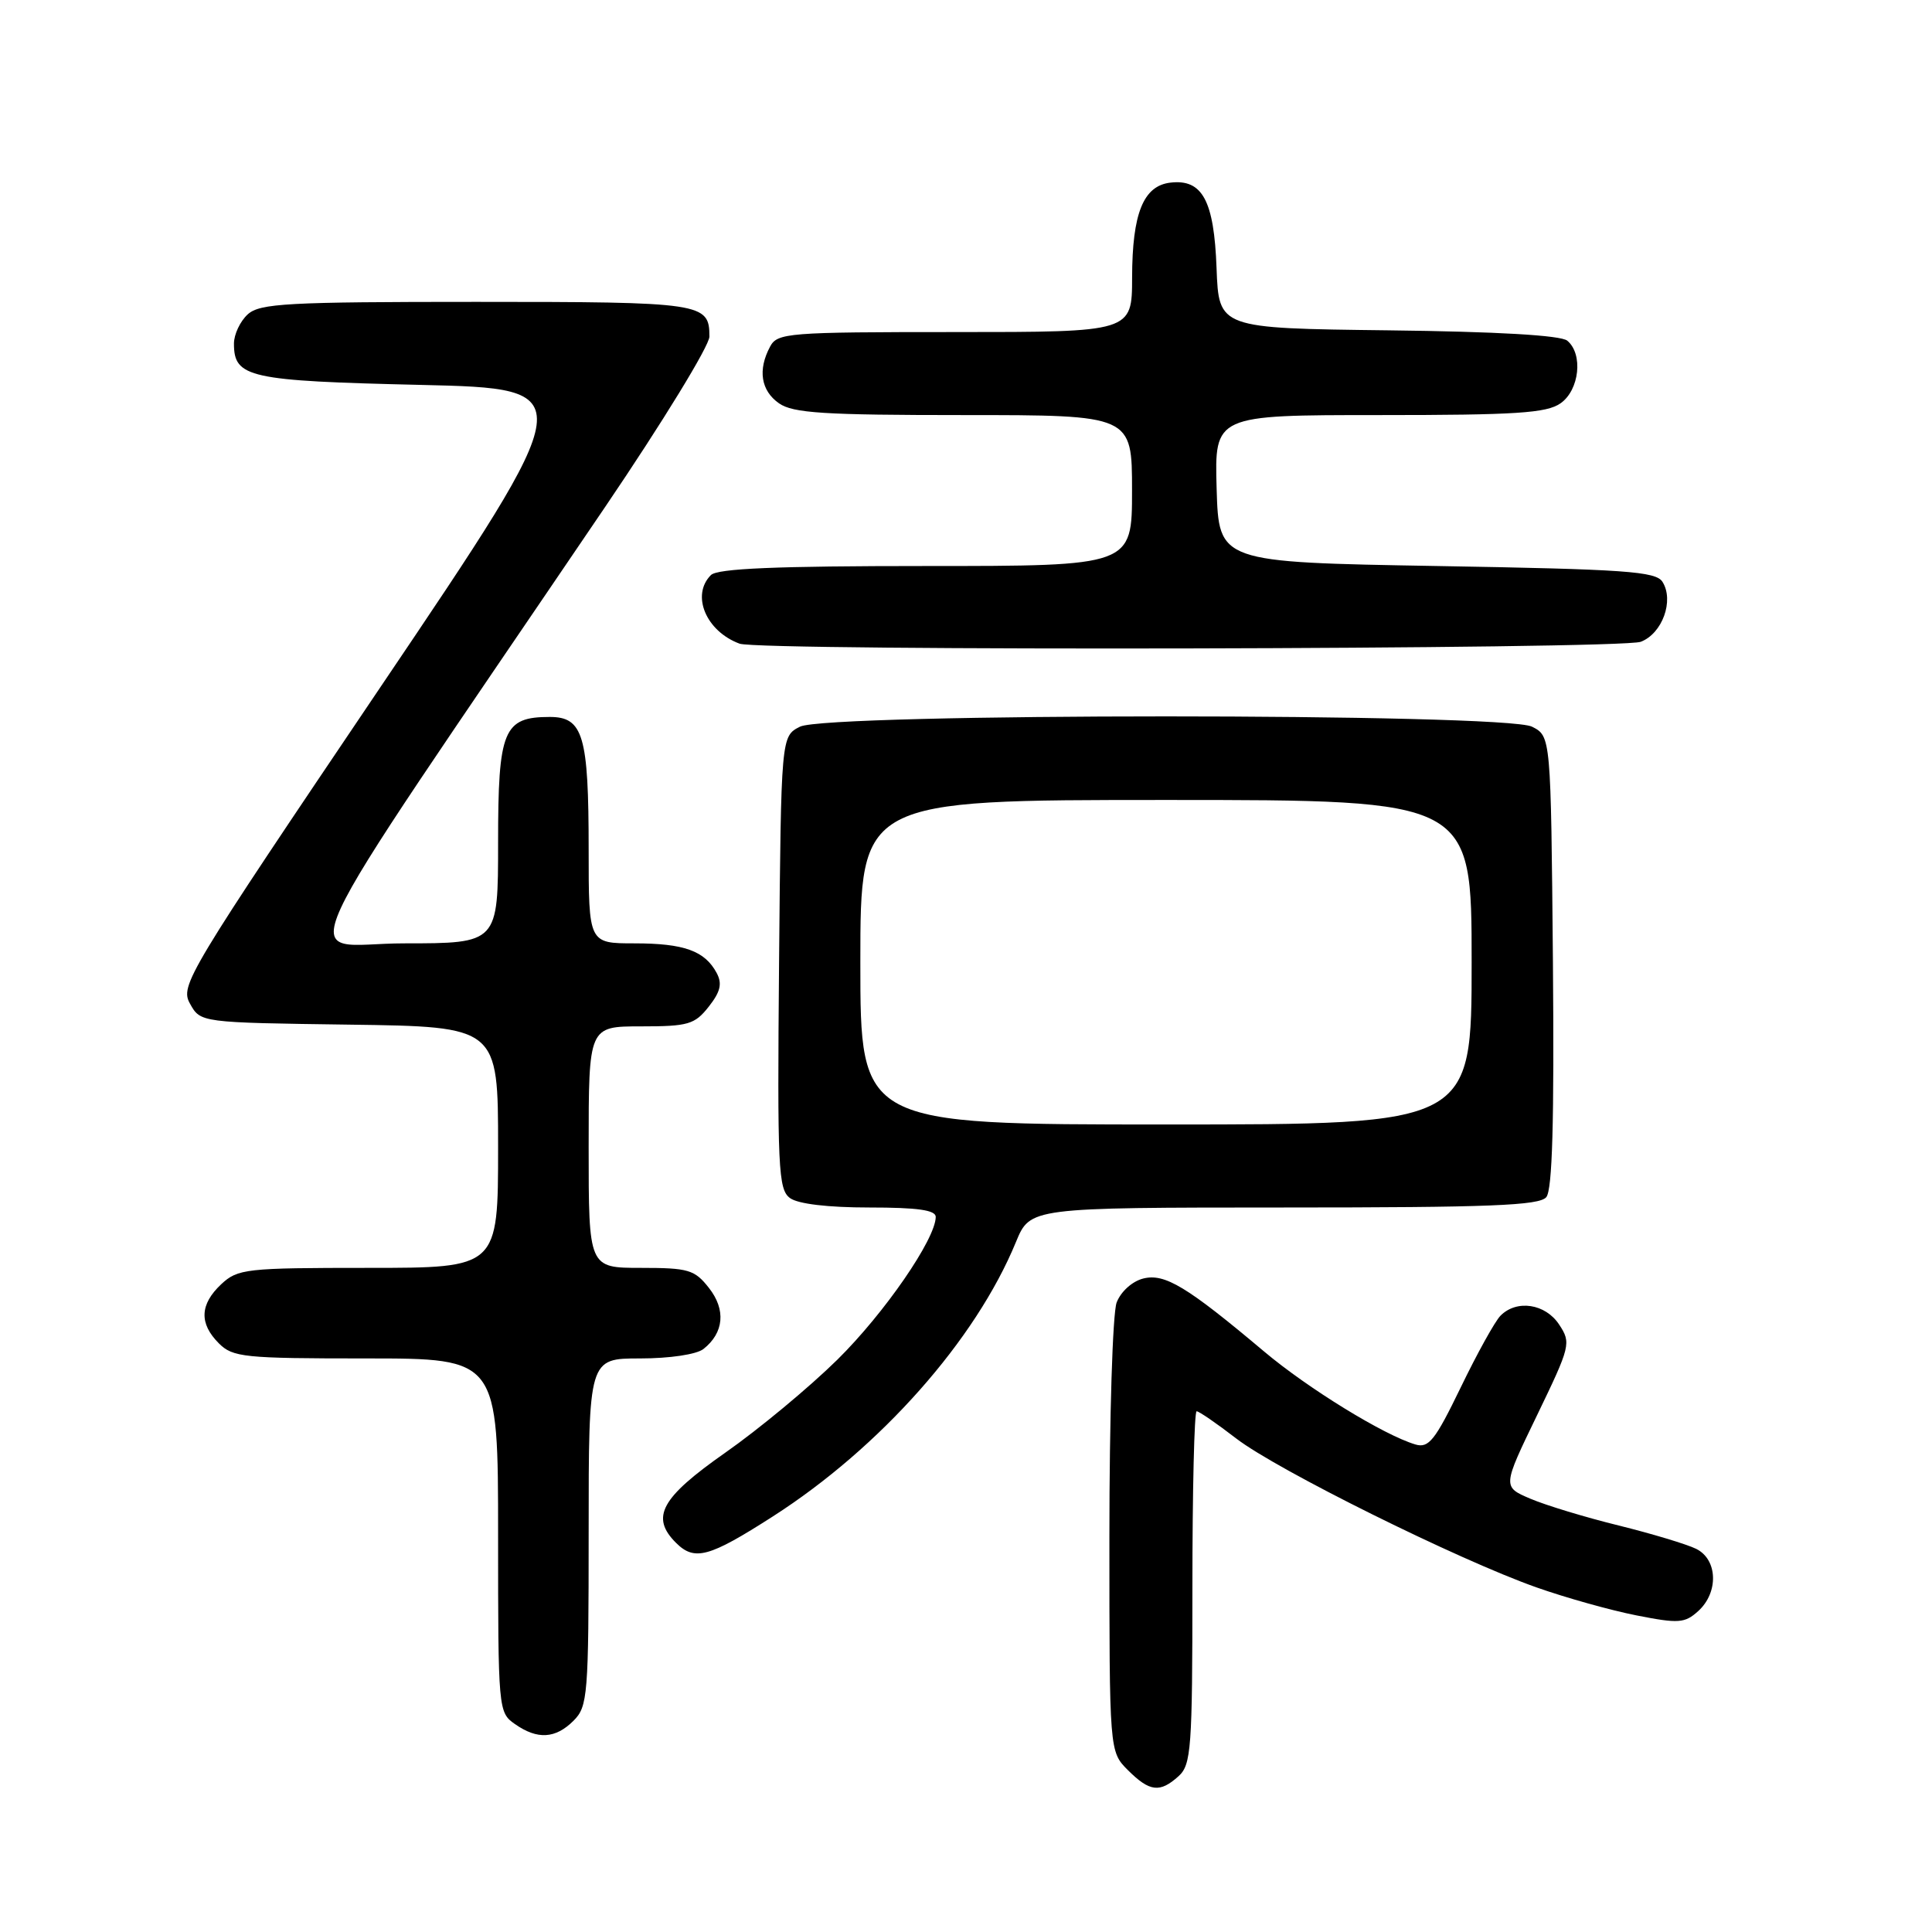 <?xml version="1.0" encoding="UTF-8" standalone="no"?>
<!DOCTYPE svg PUBLIC "-//W3C//DTD SVG 1.1//EN" "http://www.w3.org/Graphics/SVG/1.1/DTD/svg11.dtd" >
<svg xmlns="http://www.w3.org/2000/svg" xmlns:xlink="http://www.w3.org/1999/xlink" version="1.1" viewBox="0 0 256 256">
 <g >
 <path fill="currentColor"
d=" M 156.17 235.35 C 157.84 233.83 158.00 231.69 158.00 210.35 C 158.00 197.51 158.25 187.00 158.56 187.00 C 158.87 187.00 161.23 188.62 163.81 190.61 C 169.23 194.78 193.21 206.67 203.57 210.33 C 207.47 211.71 213.44 213.38 216.85 214.05 C 222.43 215.15 223.24 215.09 225.02 213.48 C 227.75 211.01 227.61 206.64 224.75 205.23 C 223.51 204.62 218.90 203.23 214.50 202.14 C 210.10 201.06 204.83 199.46 202.79 198.59 C 199.08 197.01 199.08 197.01 203.67 187.52 C 208.10 178.35 208.20 177.95 206.60 175.52 C 204.78 172.74 200.97 172.16 198.82 174.34 C 198.09 175.08 195.72 179.36 193.55 183.85 C 190.15 190.87 189.31 191.92 187.55 191.40 C 183.37 190.16 173.32 183.98 167.50 179.08 C 157.27 170.47 154.34 168.70 151.49 169.41 C 150.02 169.78 148.52 171.14 147.96 172.59 C 147.43 174.01 147.00 187.74 147.00 203.61 C 147.00 232.09 147.00 232.09 149.45 234.55 C 152.34 237.43 153.69 237.59 156.17 235.35 Z  M 76.00 228.00 C 77.88 226.12 78.00 224.67 78.00 203.00 C 78.00 180.00 78.00 180.00 84.81 180.00 C 88.74 180.00 92.29 179.47 93.21 178.75 C 95.93 176.61 96.21 173.54 93.94 170.66 C 92.04 168.24 91.23 168.00 84.93 168.00 C 78.00 168.00 78.00 168.00 78.00 152.00 C 78.00 136.00 78.00 136.00 84.93 136.00 C 91.20 136.00 92.05 135.75 93.91 133.39 C 95.47 131.41 95.72 130.34 94.96 128.92 C 93.39 125.99 90.63 125.00 84.07 125.00 C 78.00 125.00 78.00 125.00 78.00 112.57 C 78.00 97.47 77.28 95.00 72.85 95.00 C 66.70 95.00 66.00 96.71 66.00 111.65 C 66.00 125.00 66.00 125.00 53.50 125.00 C 39.51 125.00 36.38 131.76 80.20 67.15 C 87.79 55.96 94.00 45.81 94.00 44.60 C 94.00 40.13 93.15 40.00 63.13 40.00 C 38.04 40.00 34.44 40.20 32.83 41.65 C 31.82 42.57 31.00 44.31 31.00 45.53 C 31.00 50.04 32.95 50.47 55.70 51.00 C 77.10 51.50 77.10 51.50 50.44 91.00 C 24.72 129.12 23.83 130.59 25.18 133.00 C 26.57 135.50 26.57 135.50 46.29 135.77 C 66.00 136.04 66.00 136.04 66.00 152.02 C 66.00 168.00 66.00 168.00 48.81 168.00 C 32.55 168.00 31.51 168.12 29.31 170.17 C 26.47 172.84 26.37 175.37 29.00 178.00 C 30.85 179.85 32.33 180.00 48.50 180.00 C 66.00 180.00 66.00 180.00 66.00 203.44 C 66.00 226.54 66.03 226.91 68.22 228.44 C 71.21 230.54 73.60 230.40 76.00 228.00 Z  M 102.40 200.94 C 116.67 191.79 129.28 177.56 134.62 164.57 C 136.50 160.01 136.50 160.01 170.13 160.00 C 197.38 160.00 203.97 159.74 204.89 158.63 C 205.70 157.66 205.95 148.60 205.77 127.41 C 205.50 97.56 205.50 97.56 203.00 96.29 C 199.39 94.47 109.61 94.47 106.00 96.29 C 103.50 97.56 103.50 97.56 103.23 127.53 C 102.99 154.82 103.12 157.61 104.68 158.75 C 105.74 159.53 109.72 160.00 115.19 160.00 C 121.58 160.00 124.00 160.34 123.99 161.25 C 123.97 164.18 117.21 173.99 110.96 180.16 C 107.24 183.82 100.56 189.37 96.10 192.49 C 87.57 198.47 86.17 201.03 89.57 204.43 C 92.03 206.88 93.93 206.37 102.40 200.94 Z  M 217.41 85.04 C 220.27 83.95 221.85 79.58 220.29 77.10 C 219.42 75.71 215.40 75.43 190.39 75.00 C 161.50 74.50 161.50 74.50 161.21 64.75 C 160.93 55.00 160.93 55.00 182.74 55.00 C 200.87 55.00 204.93 54.74 206.78 53.44 C 209.29 51.68 209.80 46.91 207.67 45.14 C 206.81 44.43 198.41 43.94 183.92 43.77 C 161.50 43.50 161.50 43.50 161.20 35.53 C 160.87 26.56 159.32 23.70 155.08 24.20 C 151.50 24.62 150.03 28.27 150.01 36.75 C 150.00 44.00 150.00 44.00 126.54 44.00 C 104.36 44.00 103.01 44.11 102.04 45.93 C 100.39 49.01 100.82 51.76 103.22 53.44 C 105.07 54.74 109.18 55.00 127.72 55.00 C 150.00 55.00 150.00 55.00 150.00 65.00 C 150.00 75.00 150.00 75.00 122.70 75.00 C 102.80 75.00 95.07 75.33 94.20 76.20 C 91.54 78.86 93.55 83.65 98.00 85.29 C 100.73 86.29 214.74 86.05 217.41 85.04 Z  M 114.00 127.50 C 114.00 106.00 114.00 106.00 154.50 106.00 C 195.00 106.00 195.00 106.00 195.00 127.50 C 195.00 149.00 195.00 149.00 154.50 149.00 C 114.00 149.00 114.00 149.00 114.00 127.50 Z "/>
</g>
</svg>